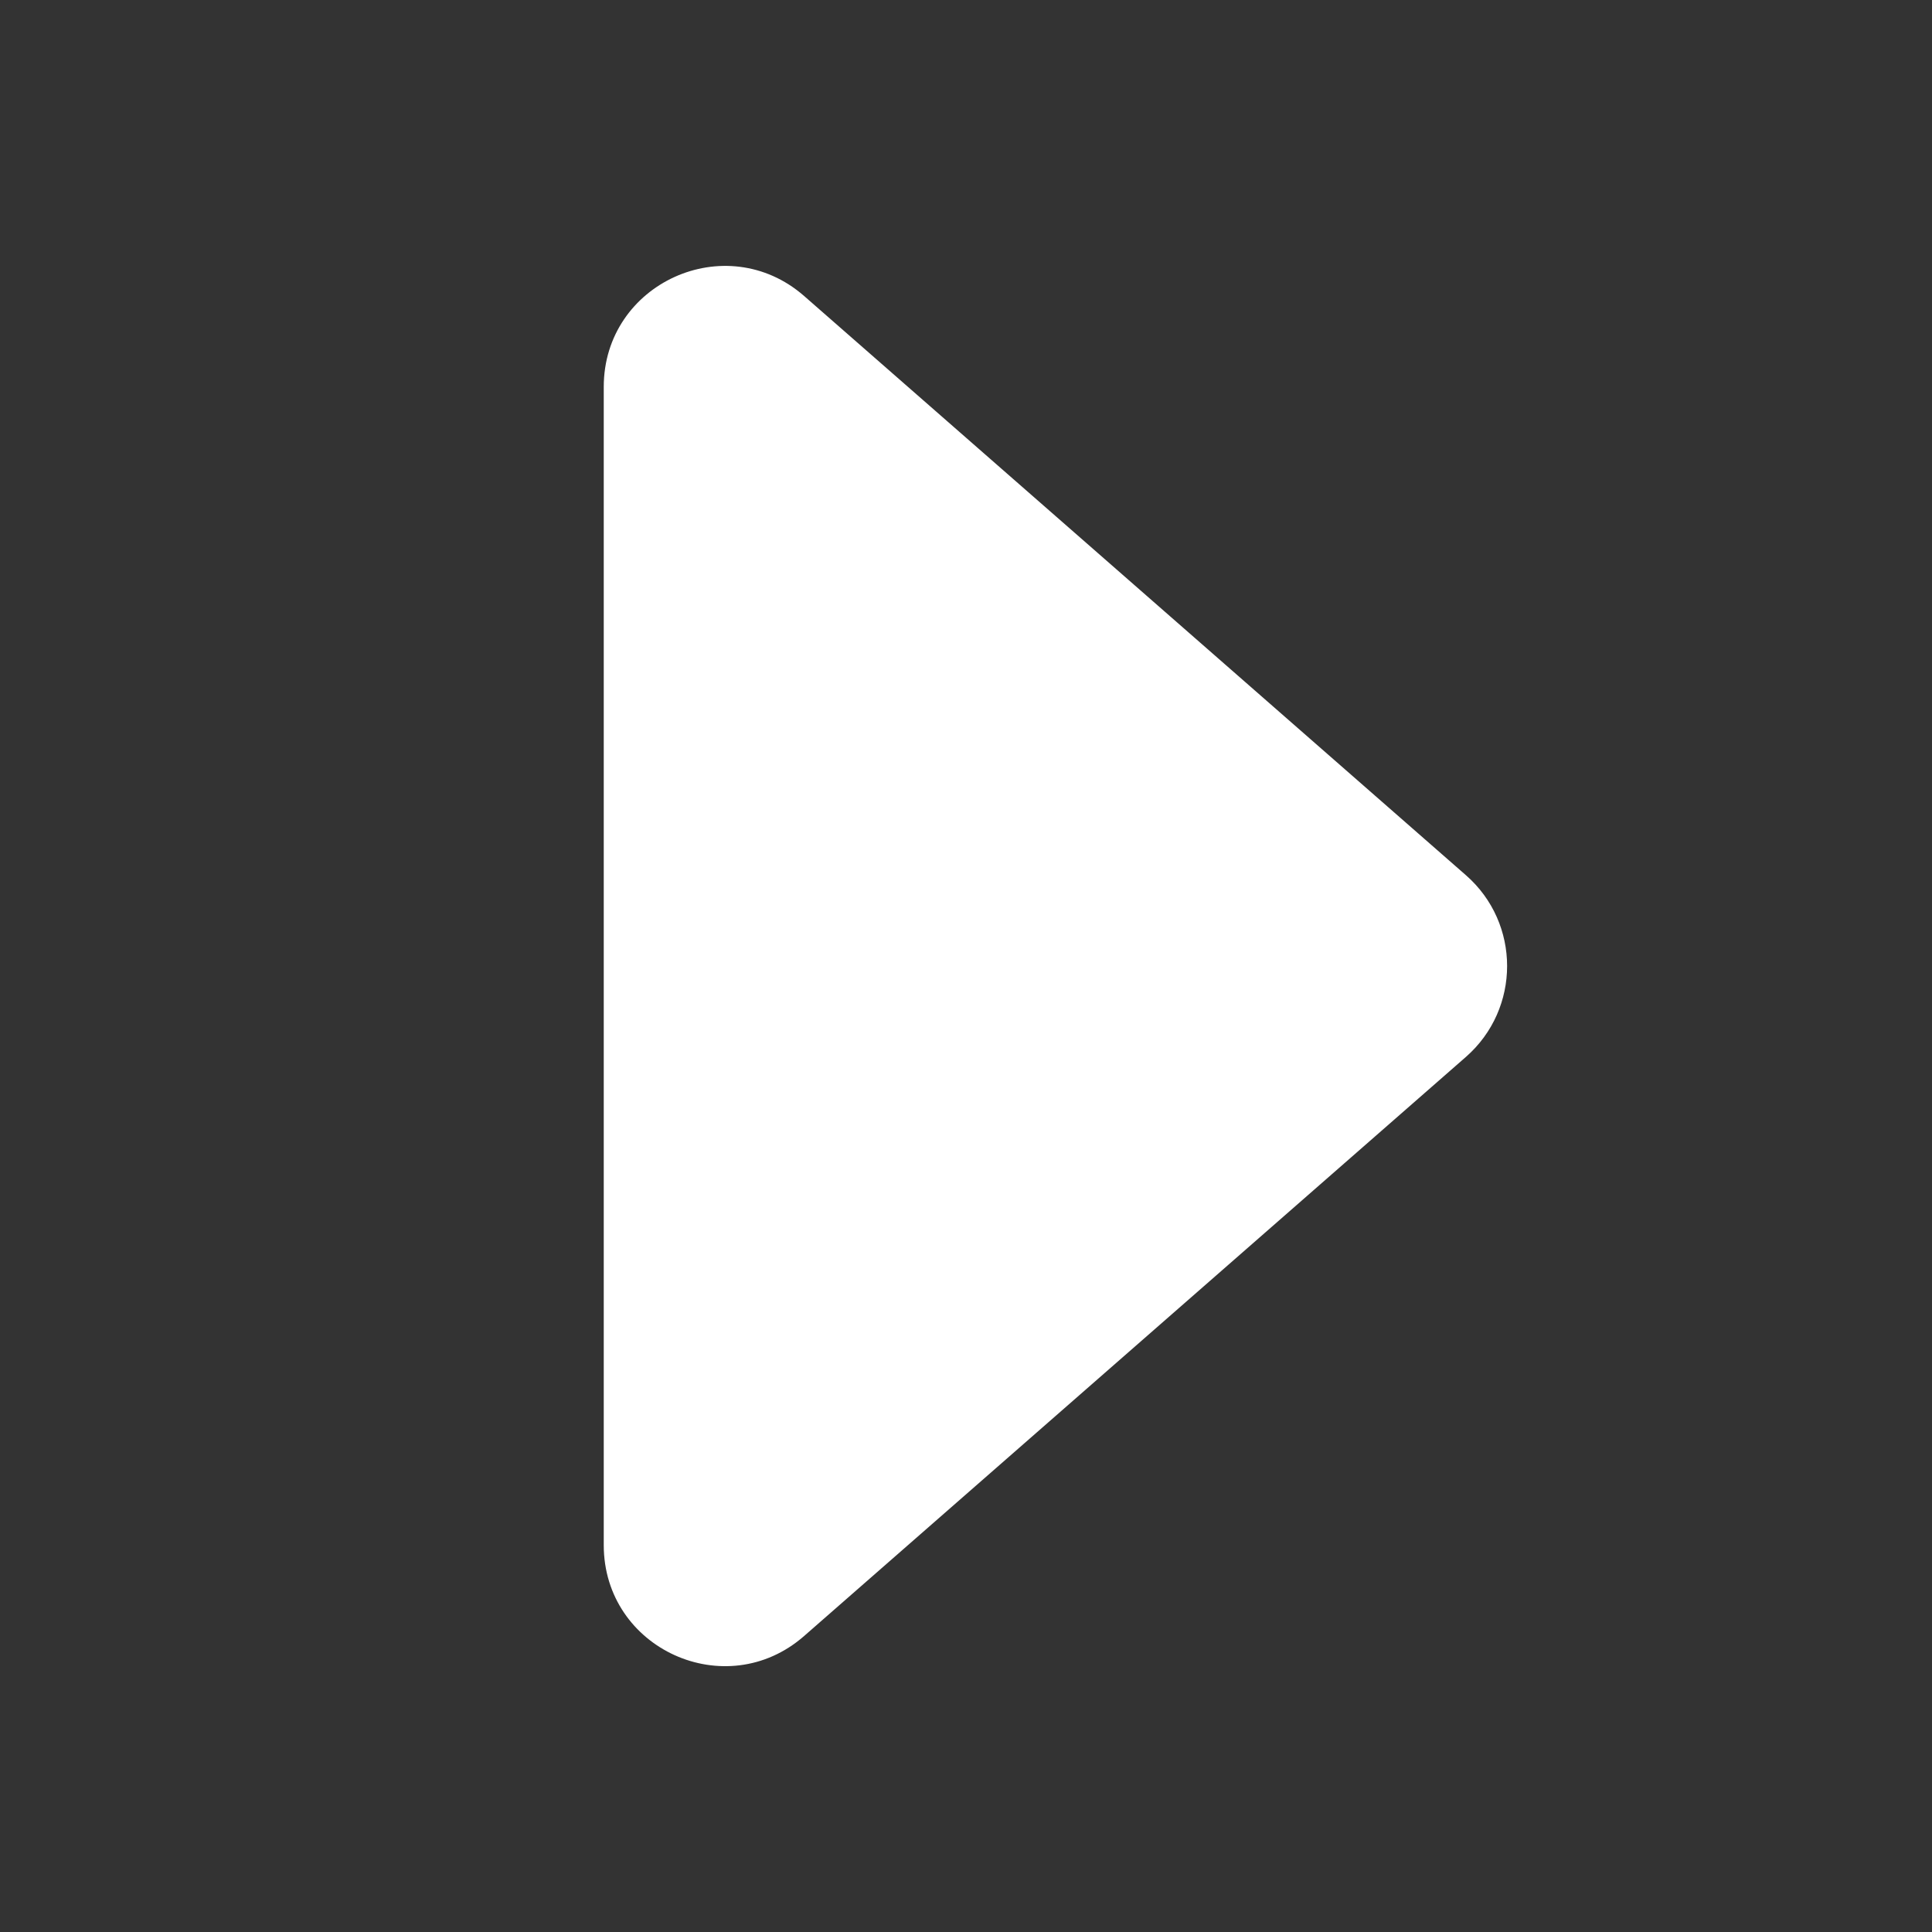 <svg width="16" height="16" viewBox="0 0 16 16" fill="none" xmlns="http://www.w3.org/2000/svg">
<rect x="0" y="0" width="16" height="16" fill="#333333" stroke="none"/>
<path d="M12.14 8.753L6.659 13.549C6.012 14.115 5 13.656 5 12.796L5 3.204C5 2.345 6.012 1.886 6.659 2.451L12.14 7.248C12.595 7.646 12.595 8.354 12.14 8.753Z" fill="white"/>
</svg>
